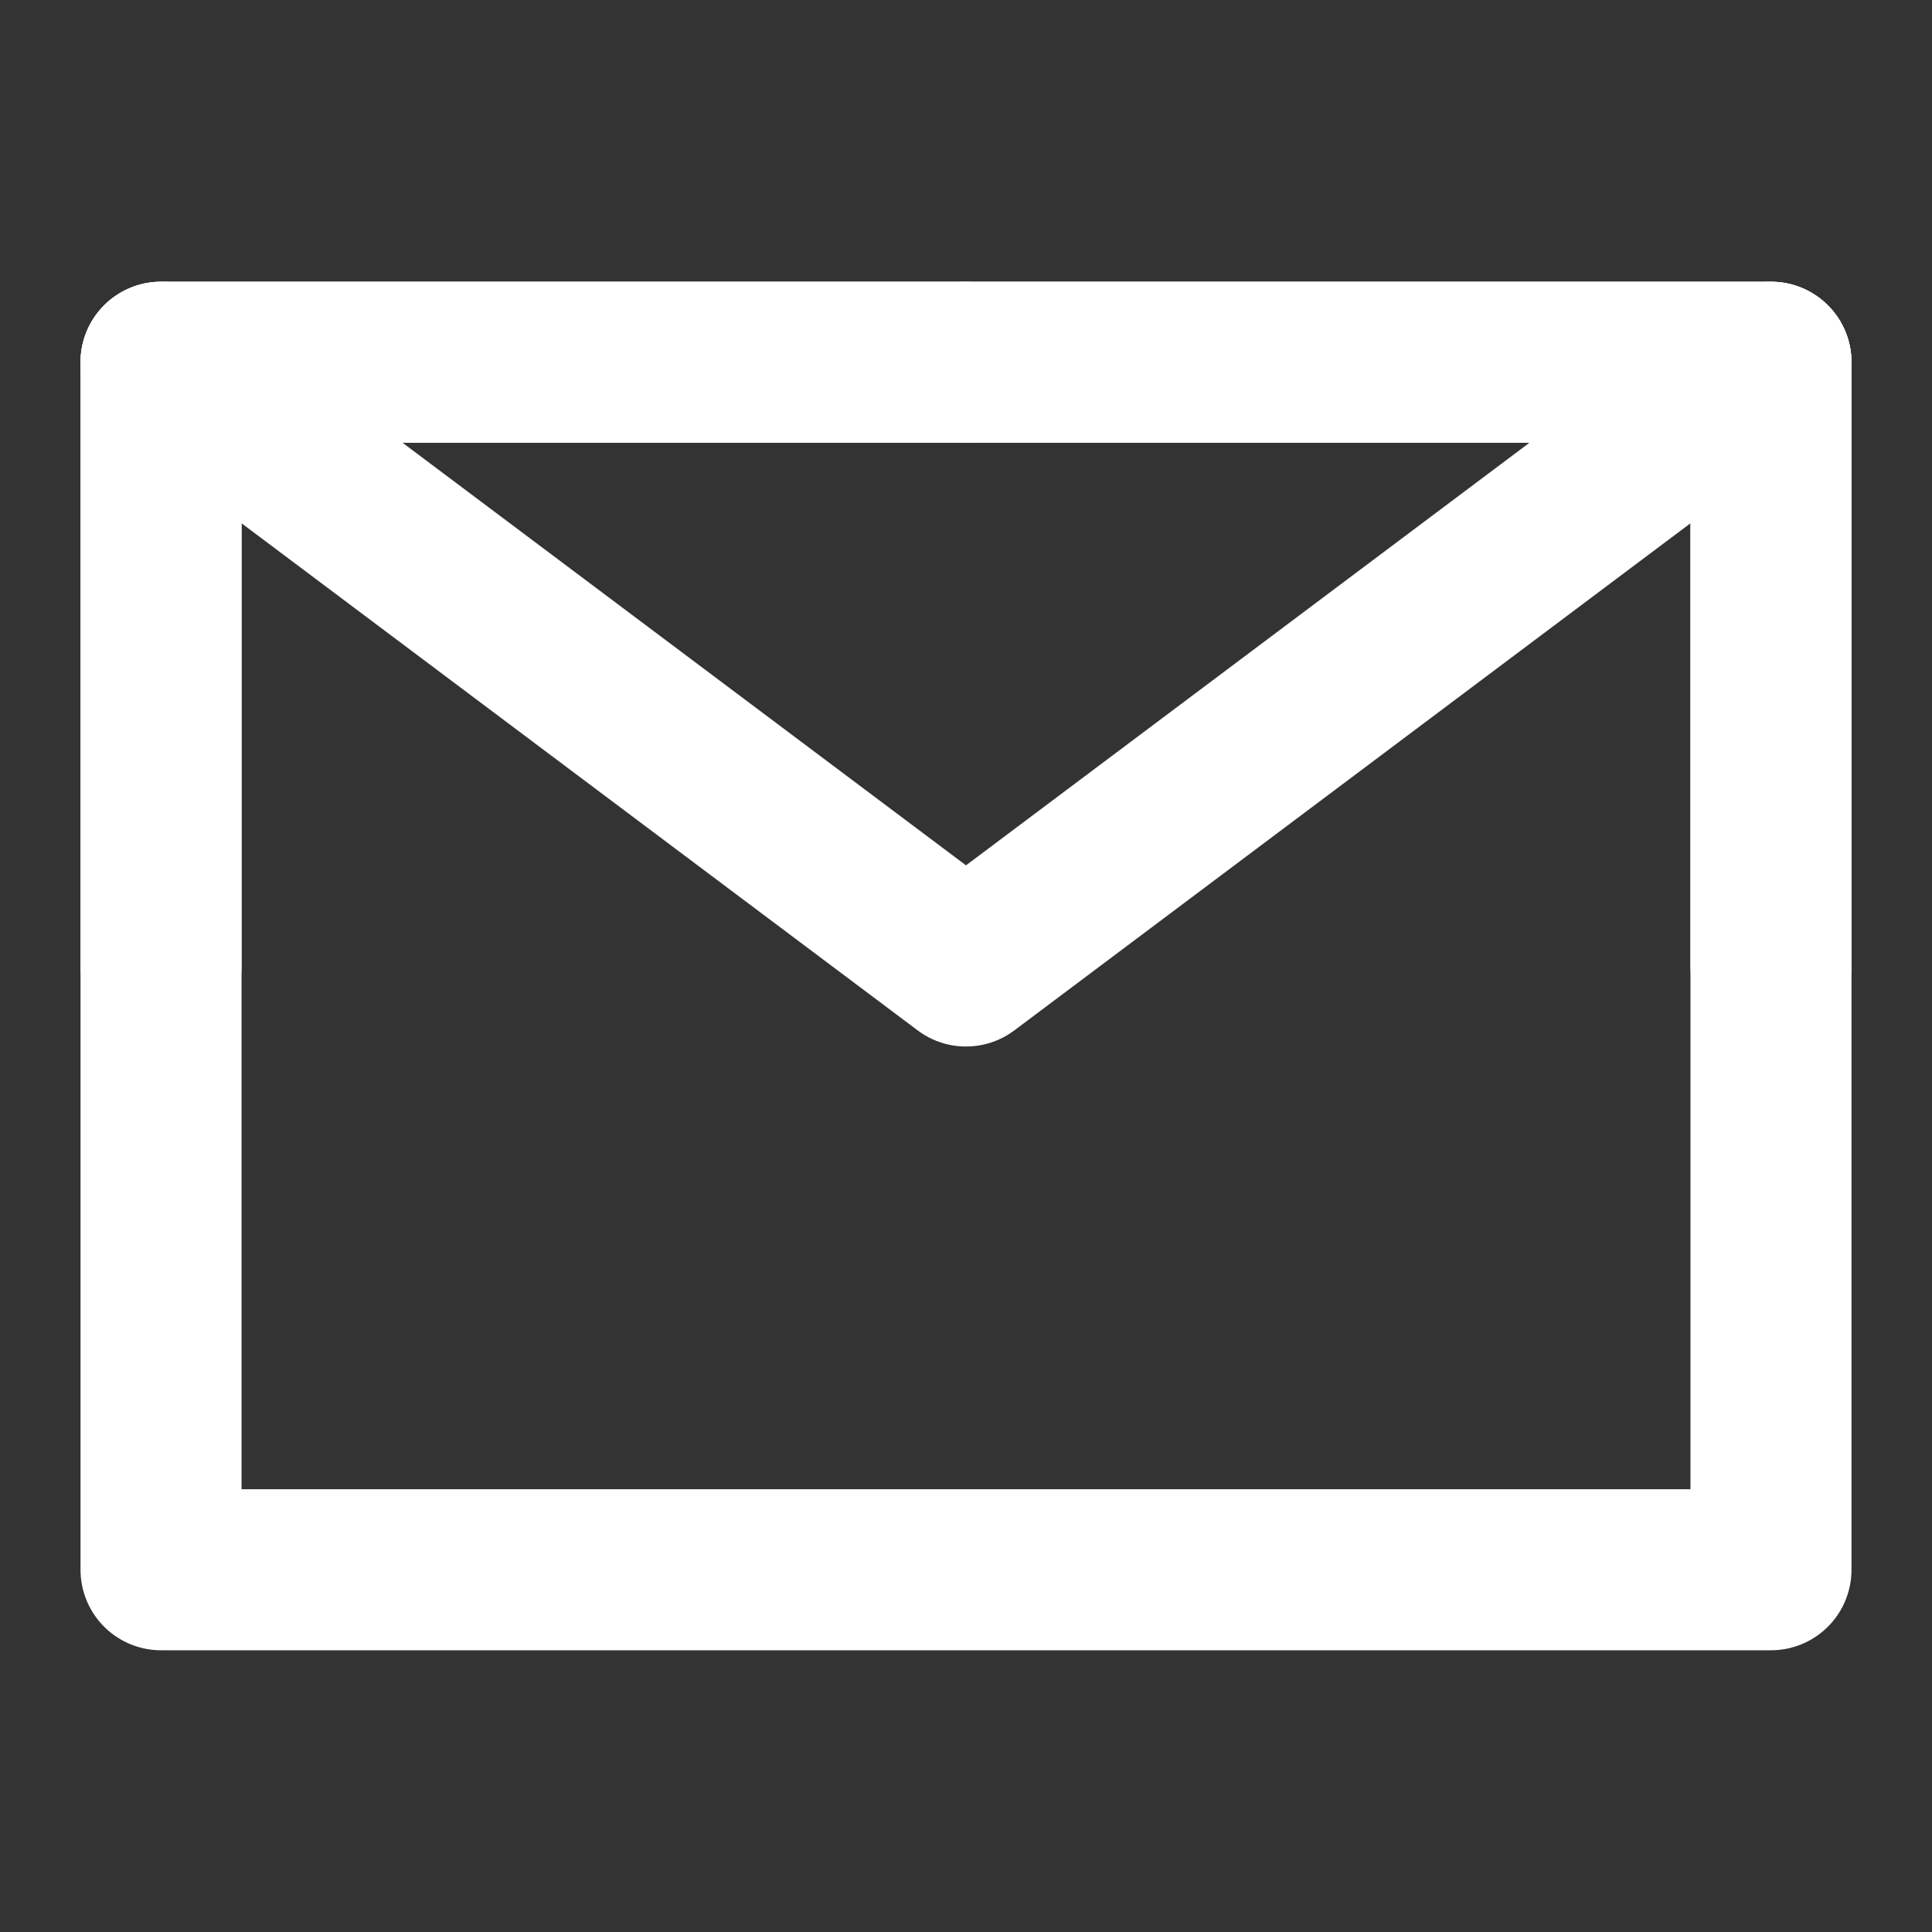 <svg width="20" height="20" viewBox="0 0 20 20" fill="none" xmlns="http://www.w3.org/2000/svg">
<rect x="0" y="0" width="20" height="20" fill="#333333" stroke="none"/>
<path d="M1.667 16.25H18.333V10V3.75H10H1.667V10V16.25Z" stroke="white" stroke-width="1.667" stroke-linejoin="round"/>
<path d="M1.667 3.75L10 10L18.333 3.75" stroke="white" stroke-width="1.667" stroke-linecap="round" stroke-linejoin="round"/>
<path d="M10 3.75H1.667V10" stroke="white" stroke-width="1.667" stroke-linecap="round" stroke-linejoin="round"/>
<path d="M18.333 10V3.75H10" stroke="white" stroke-width="1.667" stroke-linecap="round" stroke-linejoin="round"/>
</svg>
